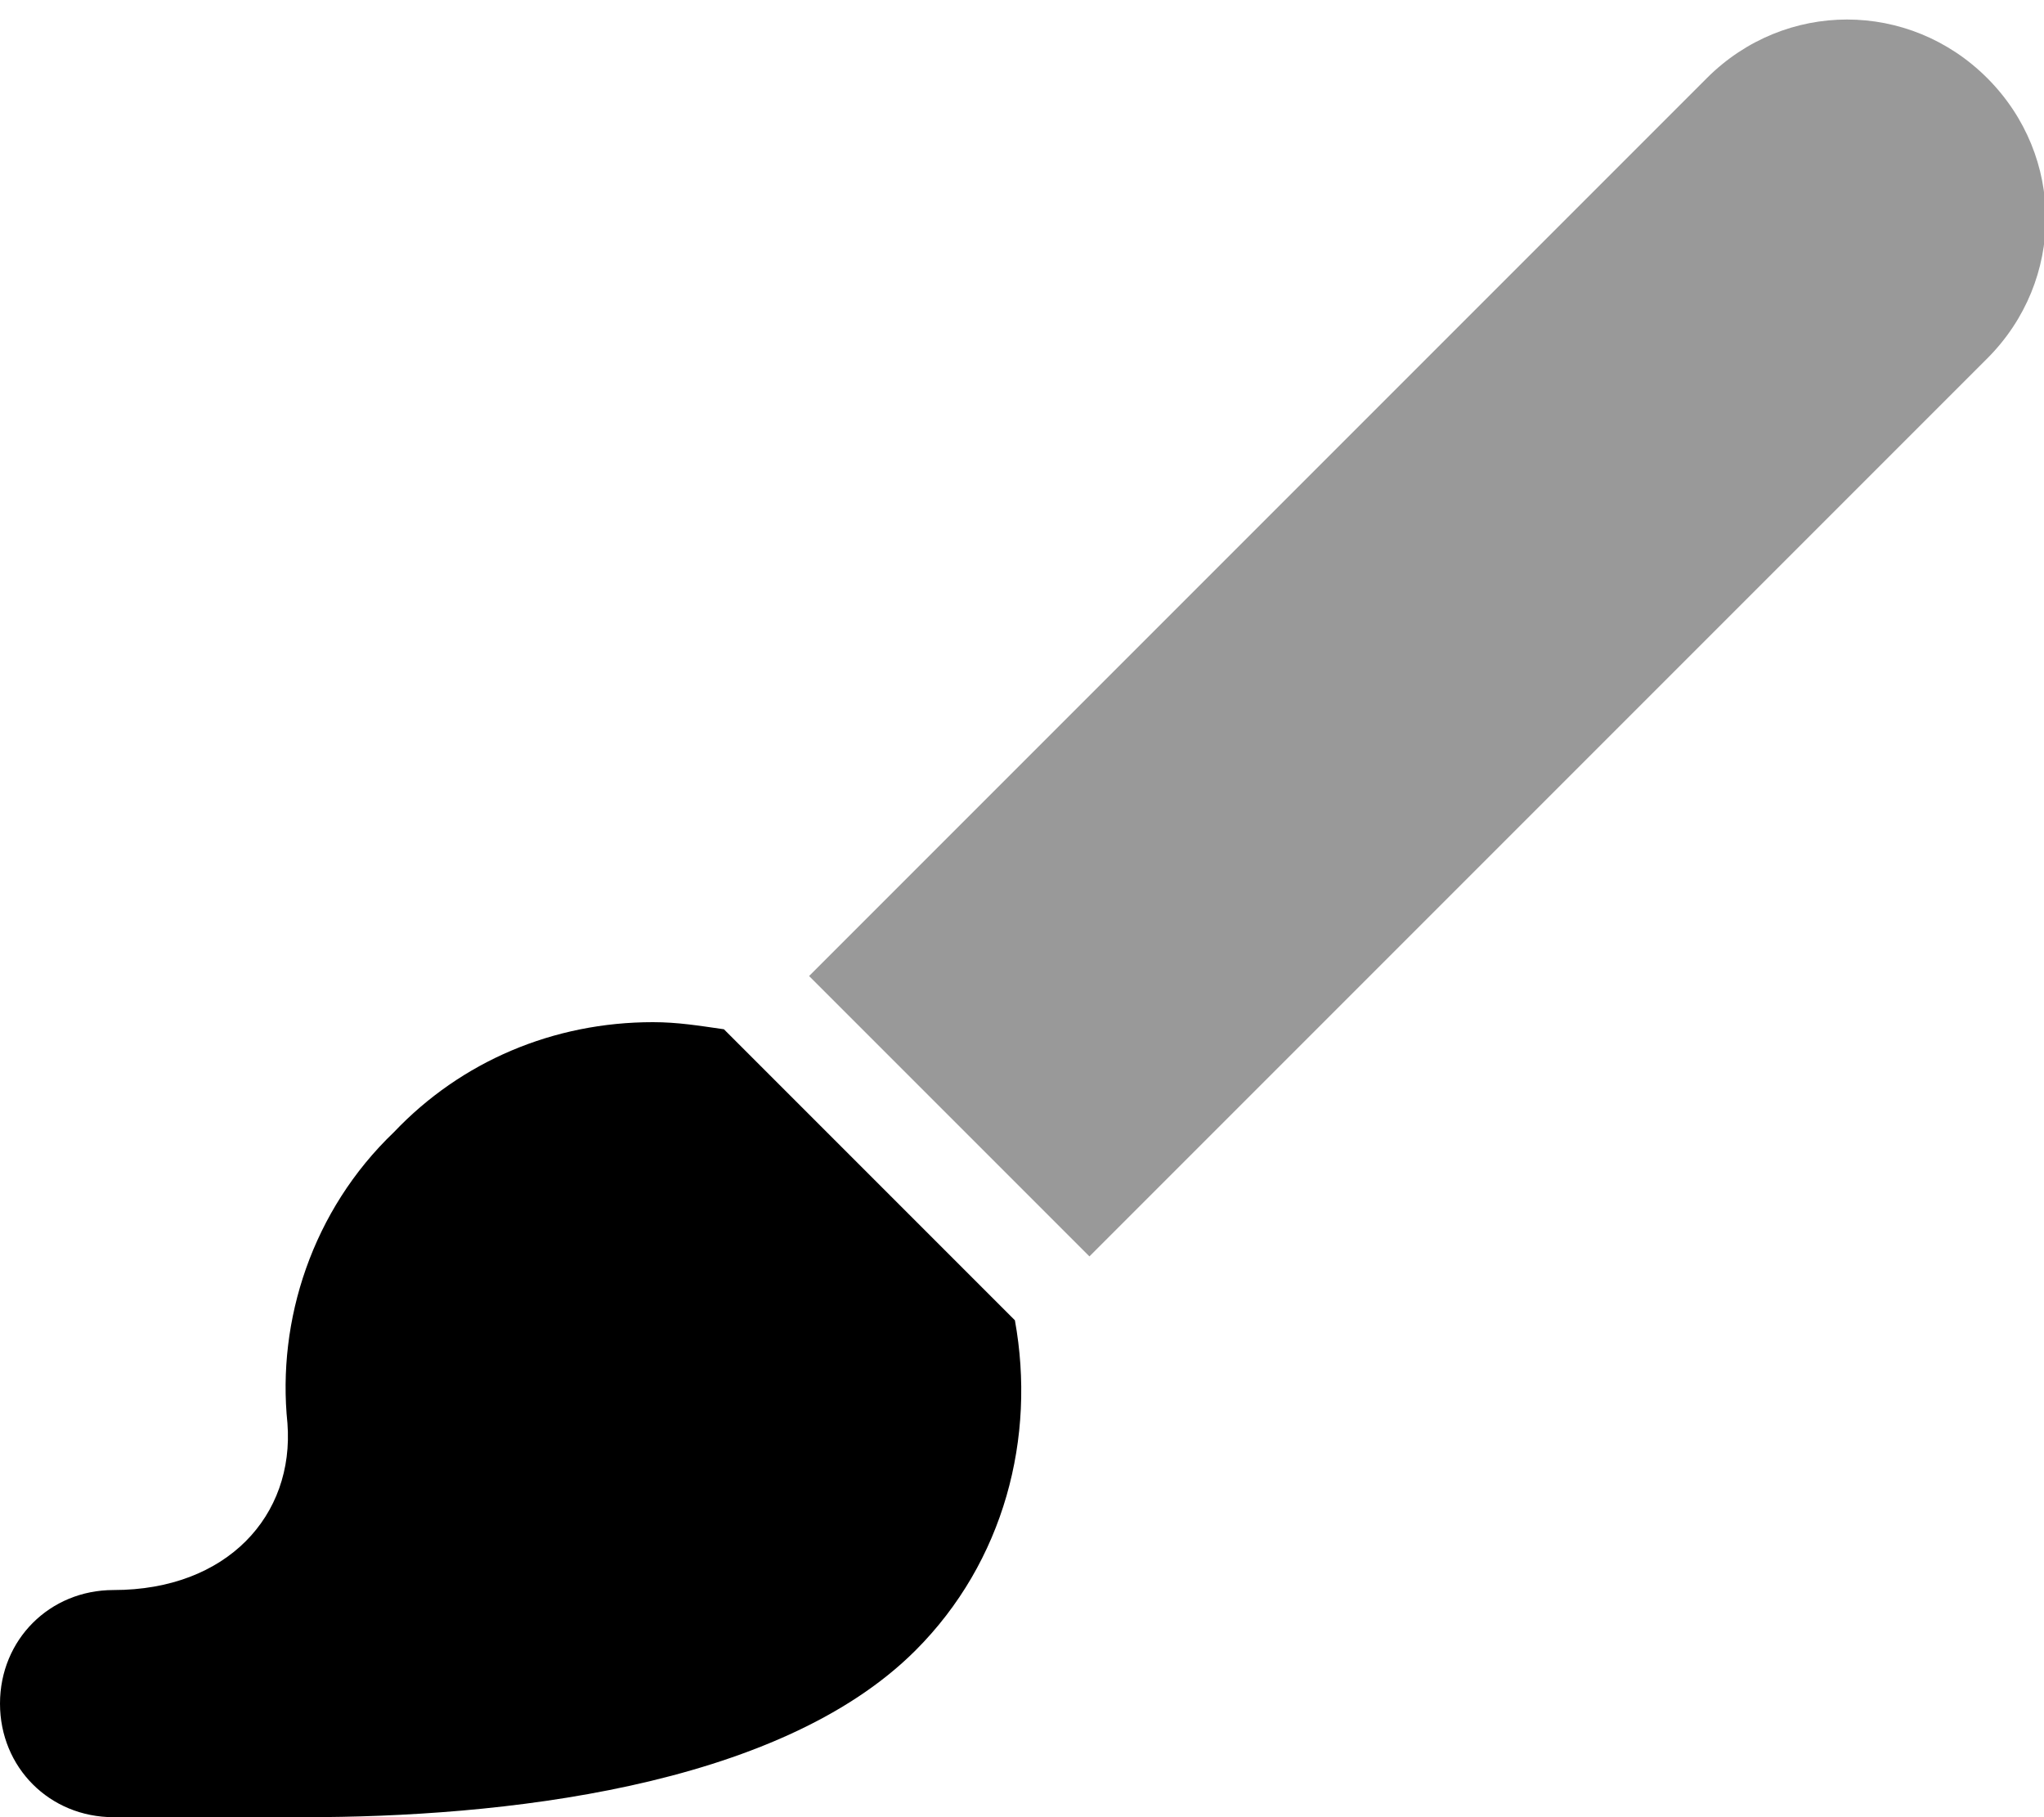 <svg xmlns="http://www.w3.org/2000/svg" viewBox="0 0 576 512"><!-- Font Awesome Pro 6.0.0-alpha1 by @fontawesome - https://fontawesome.com License - https://fontawesome.com/license (Commercial License) --><defs><style>.fa-secondary{opacity:.4}</style></defs><path d="M560 22C538 0 503 0 481 22L228 275L307 354L560 101C582 79 582 44 560 22Z" class="fa-secondary"/><path d="M204 290C197 289 191 288 184 288C184 288 184 288 184 288C156 288 130 299 111 319C88 341 78 372 81 401C83 427 64 448 32 448C14 448 0 462 0 480C0 498 14 512 32 512C32 512 60 512 86 512C140 512 219 504 258 465C283 440 292 405 286 372L204 290Z" class="fa-primary"/></svg>